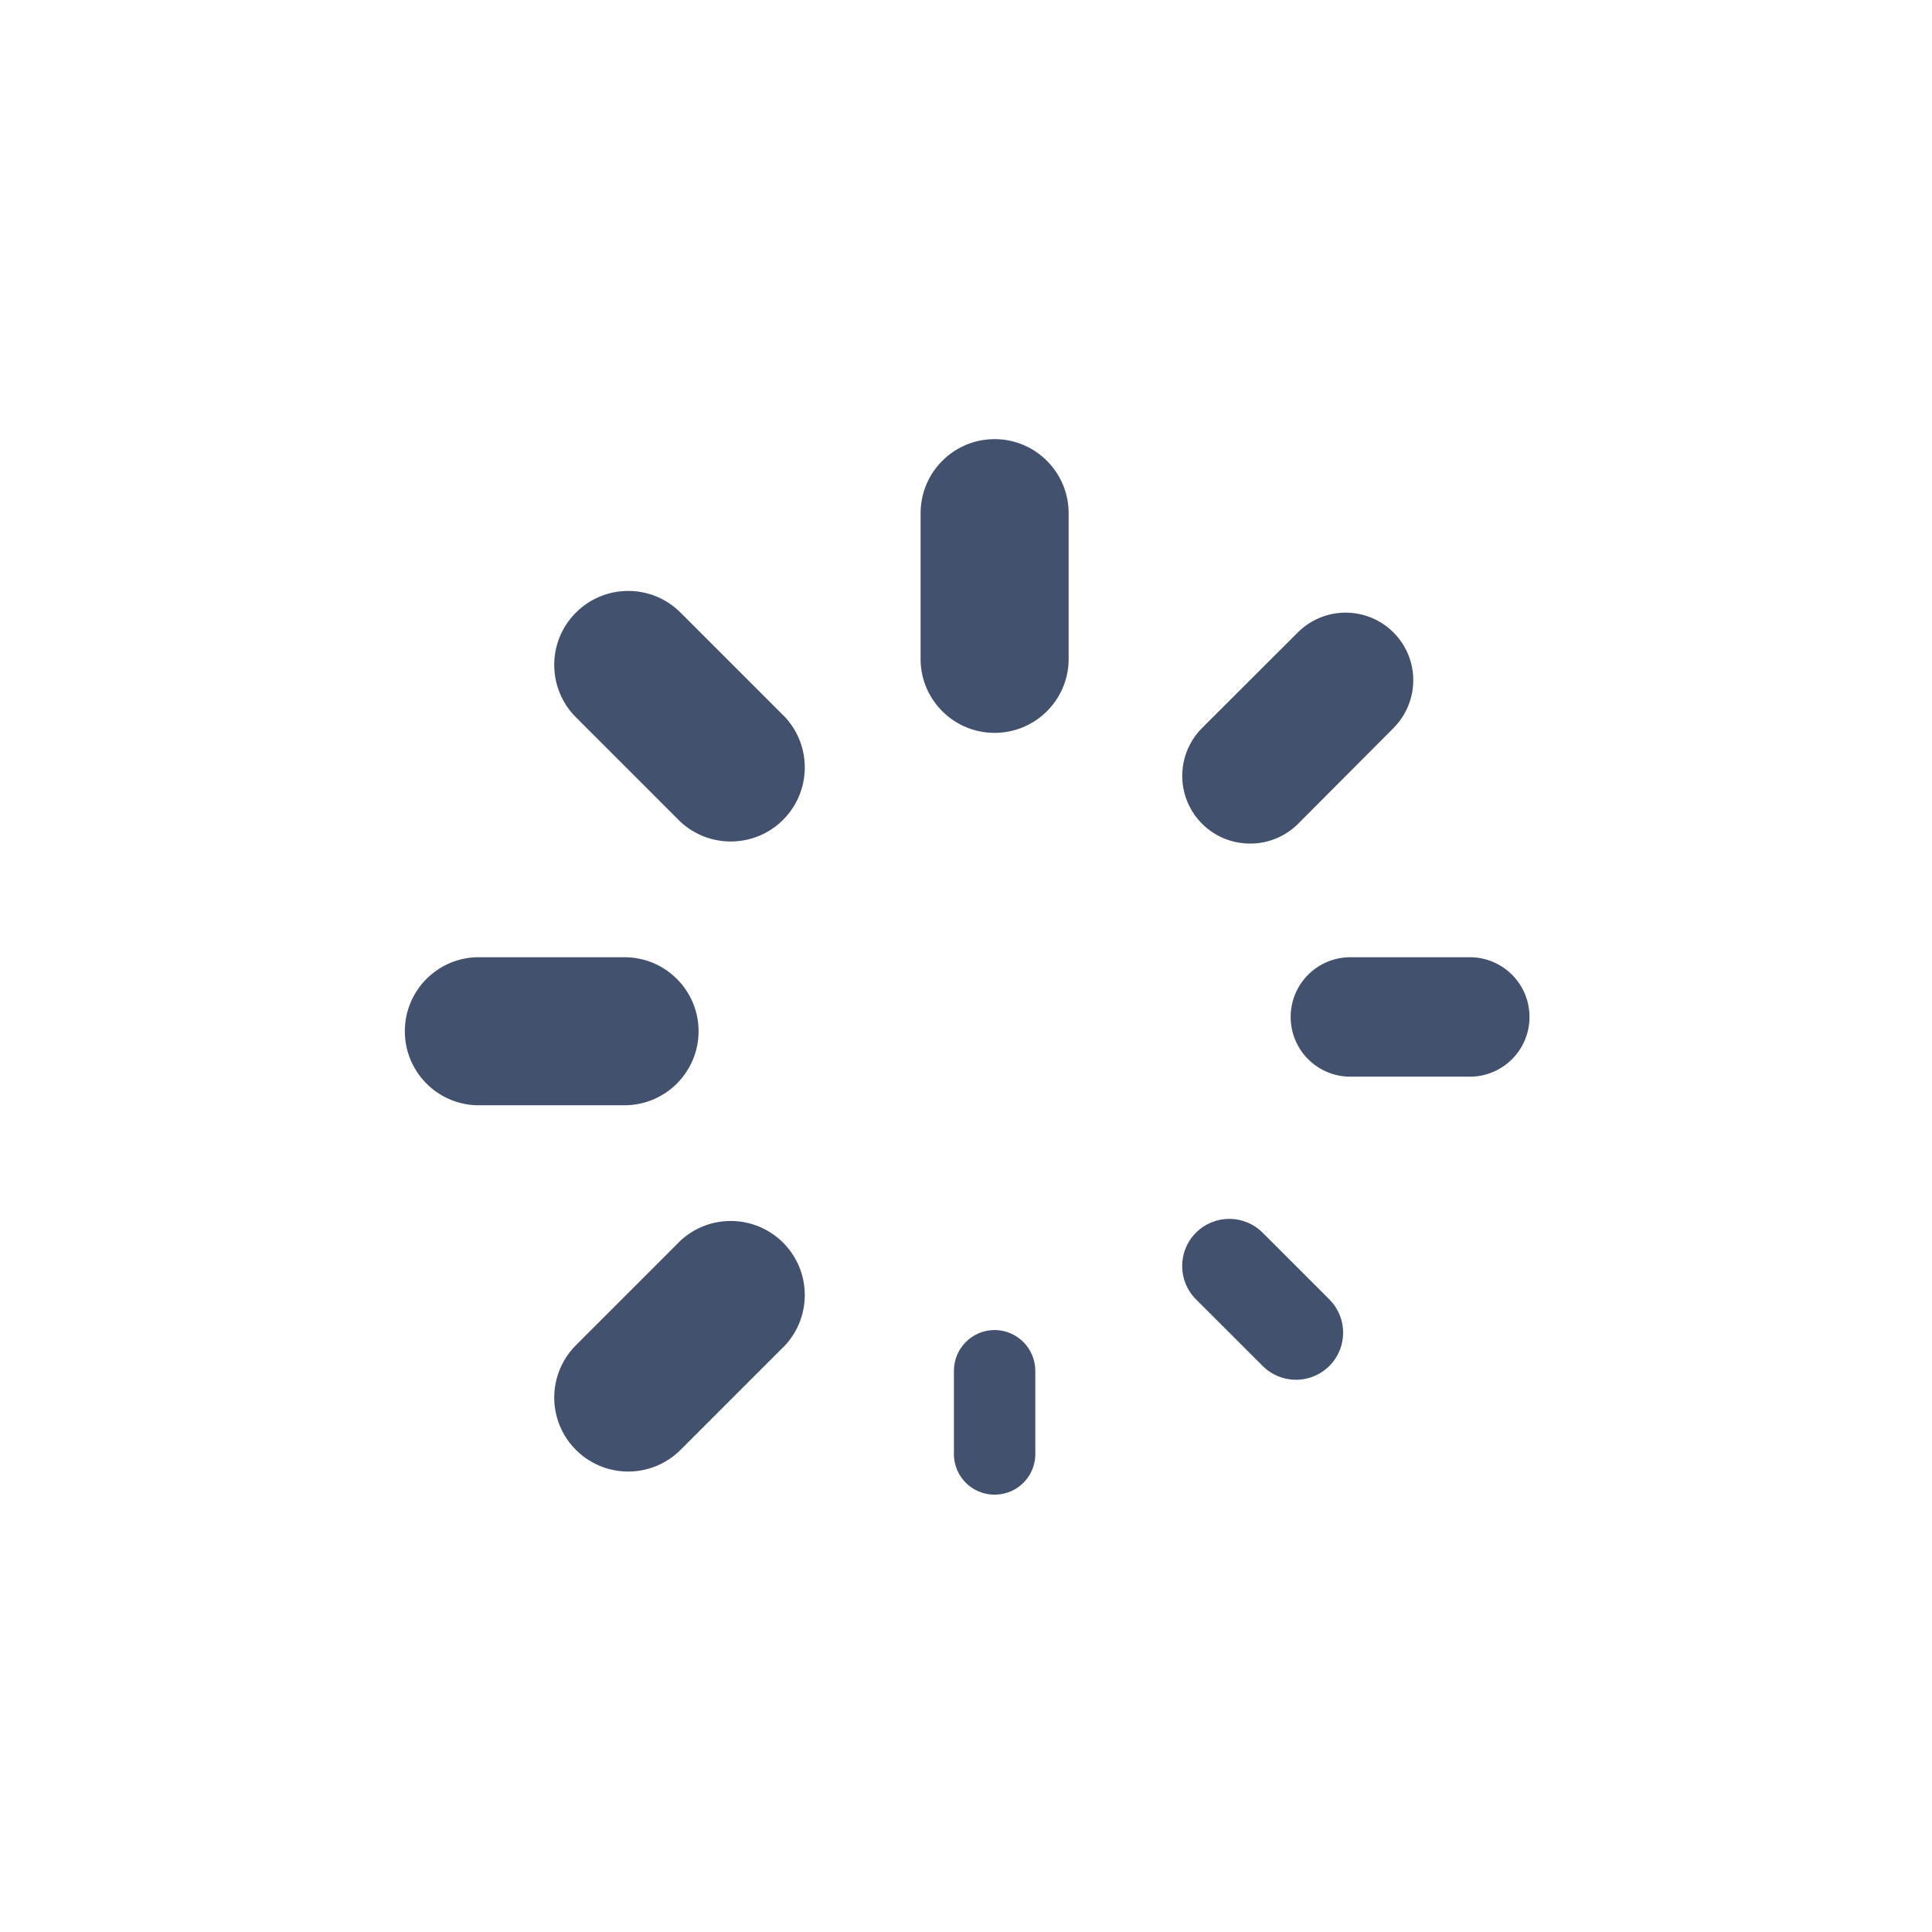 <svg width="24" height="24" viewBox="0 0 24 24" fill="none" xmlns="http://www.w3.org/2000/svg">
<path fill-rule="evenodd" clip-rule="evenodd" d="M11.705 5.725C11.877 5.552 12.111 5.455 12.355 5.455C12.863 5.455 13.275 5.867 13.275 6.375V8.214C13.259 8.71 12.852 9.104 12.355 9.104C11.859 9.104 11.452 8.71 11.436 8.214V6.375C11.436 6.131 11.532 5.897 11.705 5.725ZM11.85 17.028C11.85 16.749 12.076 16.523 12.355 16.522C12.634 16.523 12.86 16.749 12.861 17.028V18.039C12.869 18.225 12.775 18.401 12.615 18.496C12.455 18.591 12.256 18.591 12.096 18.496C11.936 18.401 11.842 18.225 11.85 18.039V17.028ZM15.526 10.479C15.751 10.481 15.967 10.392 16.126 10.233L17.31 9.045C17.522 8.833 17.605 8.523 17.528 8.233C17.45 7.943 17.224 7.717 16.934 7.639C16.644 7.561 16.334 7.644 16.122 7.856L14.932 9.044C14.692 9.284 14.62 9.646 14.75 9.96C14.88 10.274 15.186 10.479 15.526 10.479ZM7.154 16.711L8.454 15.411C8.817 15.076 9.379 15.088 9.728 15.437C10.077 15.786 10.088 16.348 9.754 16.711L8.454 18.011C8.222 18.243 7.883 18.334 7.566 18.249C7.249 18.164 7.001 17.916 6.916 17.599C6.831 17.282 6.922 16.943 7.154 16.711ZM18.258 11.891H16.775C16.365 11.891 16.033 12.223 16.033 12.633C16.033 13.043 16.365 13.375 16.775 13.375H18.258C18.668 13.375 19 13.043 19 12.633C19 12.223 18.668 11.891 18.258 11.891ZM7.758 11.891C8.266 11.891 8.678 12.303 8.678 12.811C8.677 13.319 8.266 13.73 7.758 13.73H5.919C5.423 13.714 5.029 13.307 5.029 12.81C5.029 12.314 5.423 11.907 5.919 11.891H7.758ZM15.685 15.313C15.456 15.084 15.086 15.084 14.857 15.313C14.628 15.542 14.628 15.912 14.857 16.141L15.686 16.969C15.834 17.117 16.049 17.174 16.251 17.12C16.453 17.066 16.611 16.908 16.665 16.706C16.719 16.504 16.661 16.289 16.513 16.141L15.685 15.313ZM7.154 7.61C7.513 7.251 8.095 7.251 8.454 7.61L9.754 8.91C10.088 9.273 10.077 9.835 9.728 10.184C9.379 10.533 8.817 10.544 8.454 10.21L7.154 8.91C6.795 8.551 6.795 7.969 7.154 7.61Z" fill="#42526E"/>
</svg>
